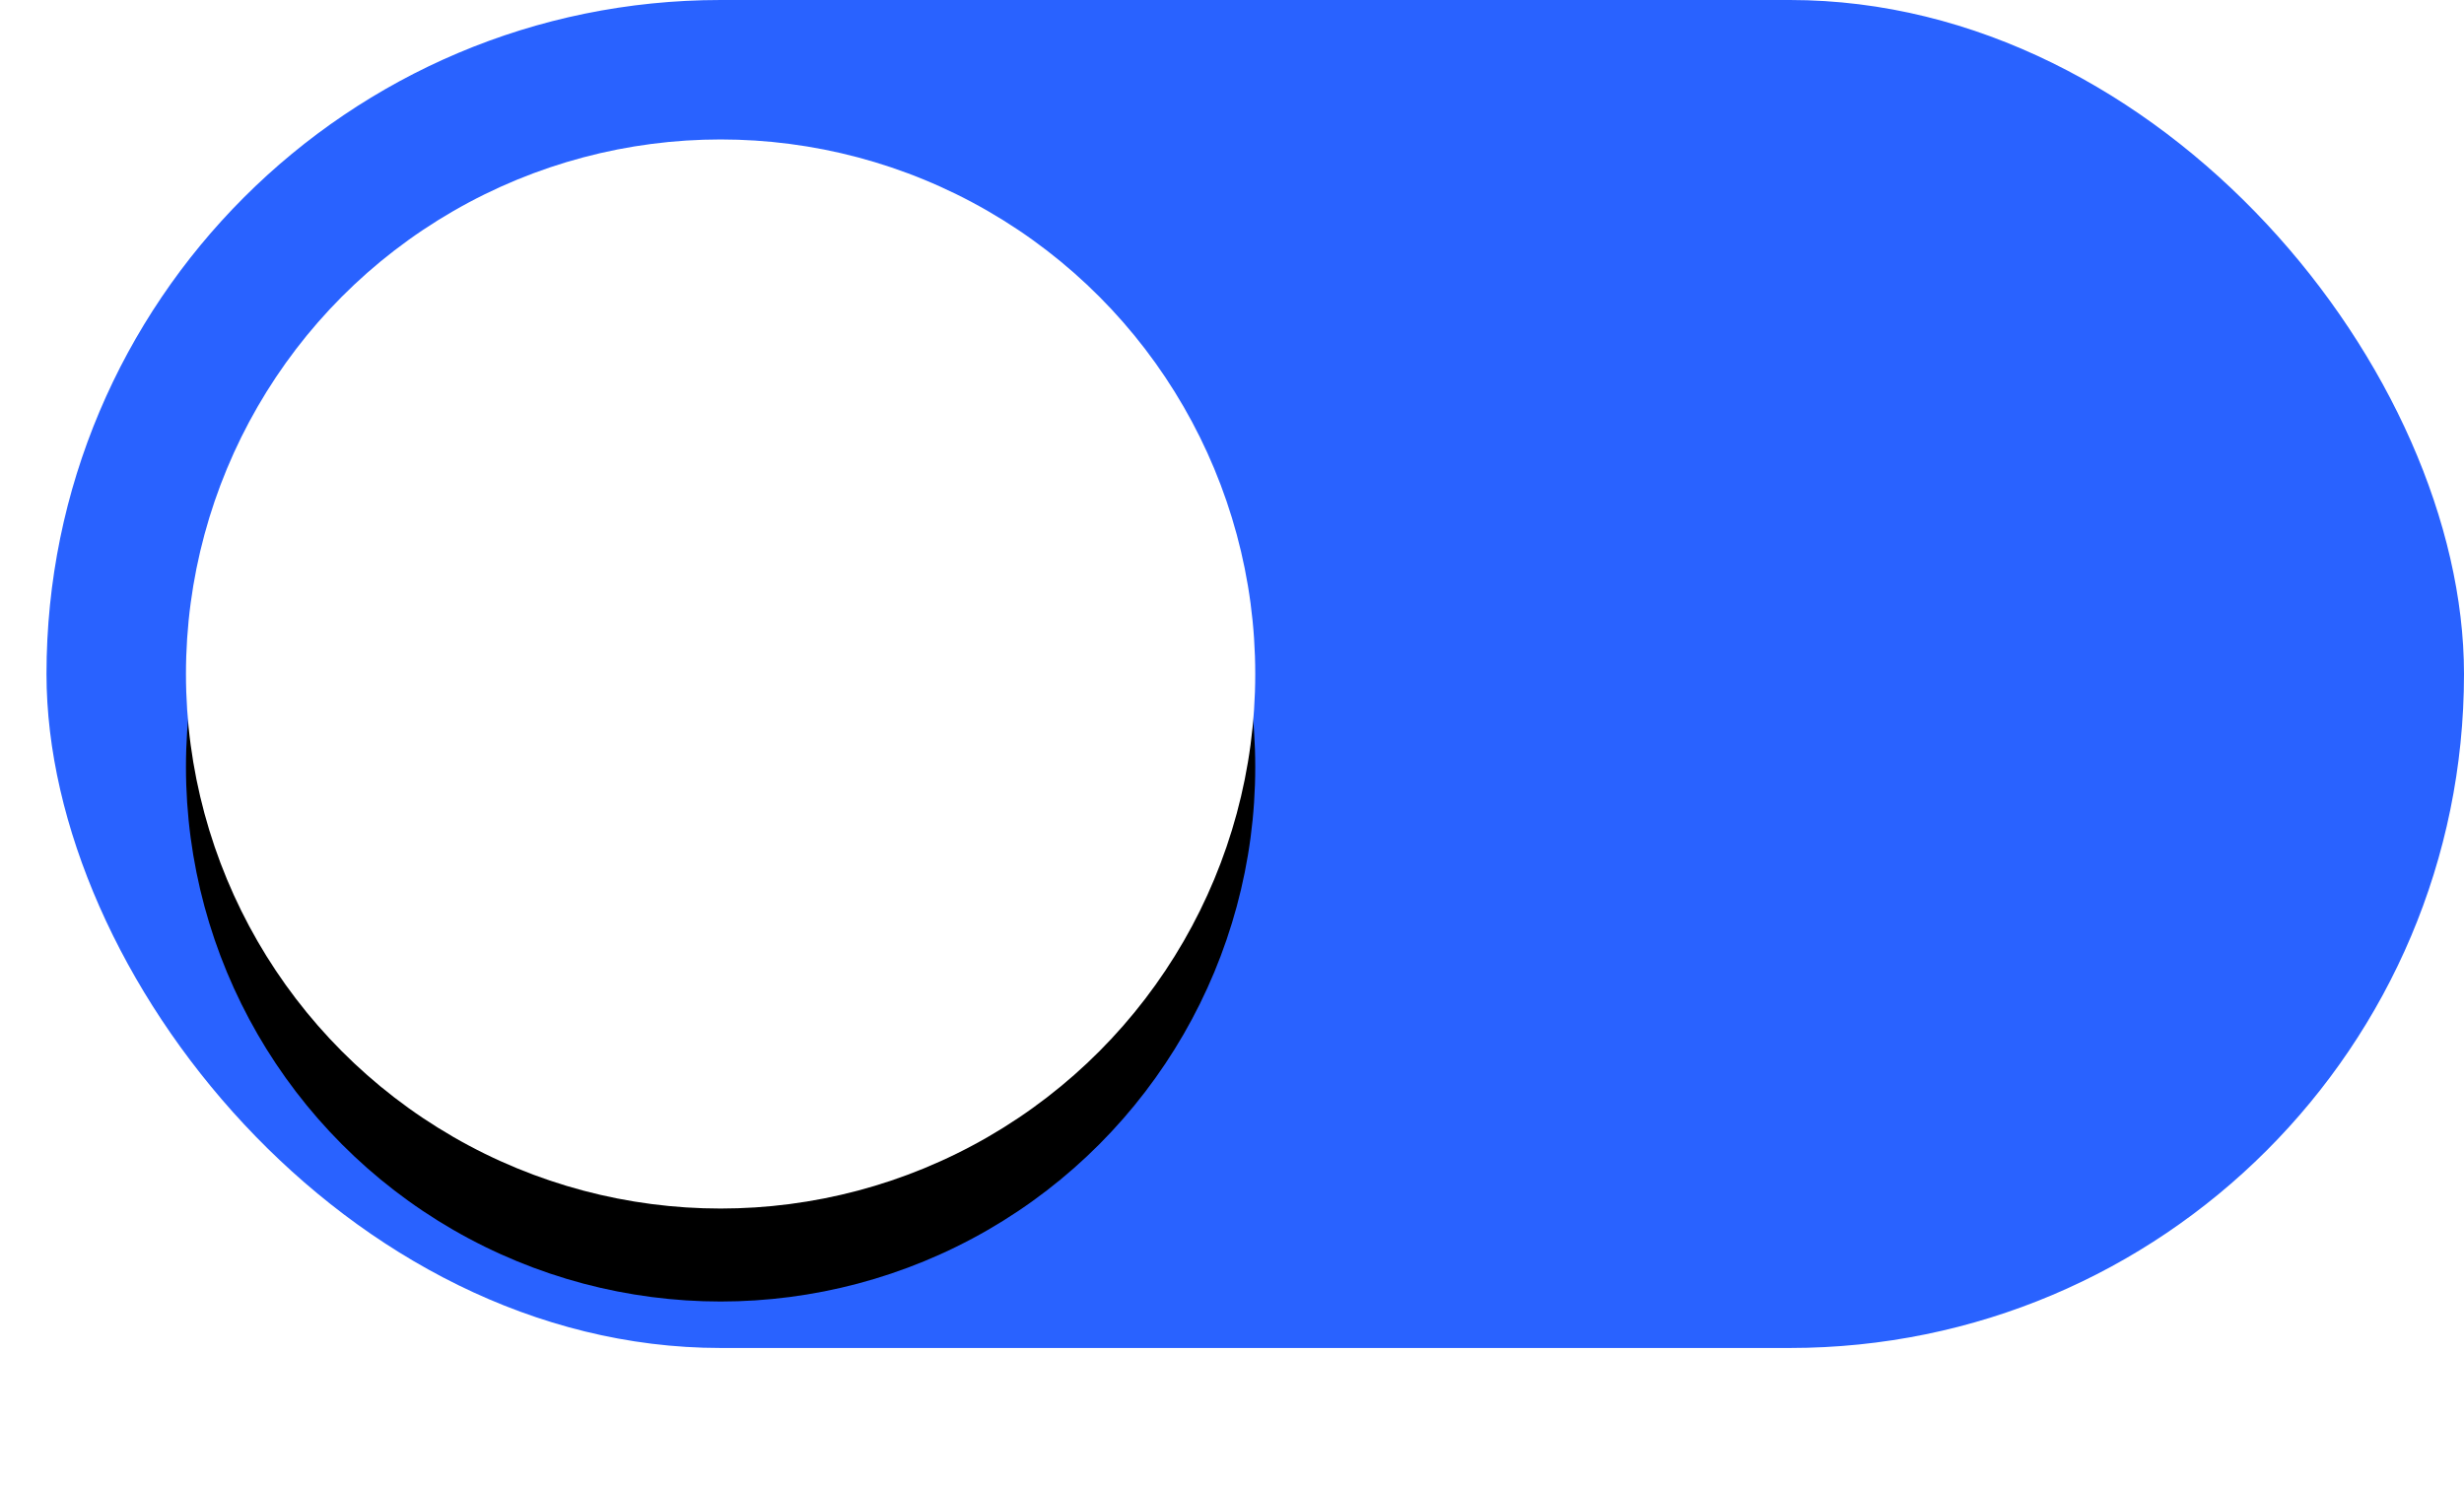 <svg xmlns="http://www.w3.org/2000/svg" xmlns:xlink="http://www.w3.org/1999/xlink" width="53" height="32" viewBox="0 0 53 32">
    <defs>
        <circle id="b" cx="14.5" cy="14.5" r="11.5"/>
        <filter id="a" width="160.9%" height="160.9%" x="-30.4%" y="-21.7%" filterUnits="objectBoundingBox">
            <feOffset dy="2" in="SourceAlpha" result="shadowOffsetOuter1"/>
            <feGaussianBlur in="shadowOffsetOuter1" result="shadowBlurOuter1" stdDeviation="2"/>
            <feColorMatrix in="shadowBlurOuter1" values="0 0 0 0 0 0 0 0 0 0 0 0 0 0 0 0 0 0 0.4 0"/>
        </filter>
    </defs>
    <g fill="none" fill-rule="evenodd" transform="translate(1)">
        <rect width="52" height="29" fill="#2962FF" rx="14.5"/>
        <use fill="#000" filter="url(#a)" xlink:href="#b"/>
        <use fill="#FFF" xlink:href="#b"/>
    </g>
</svg>
